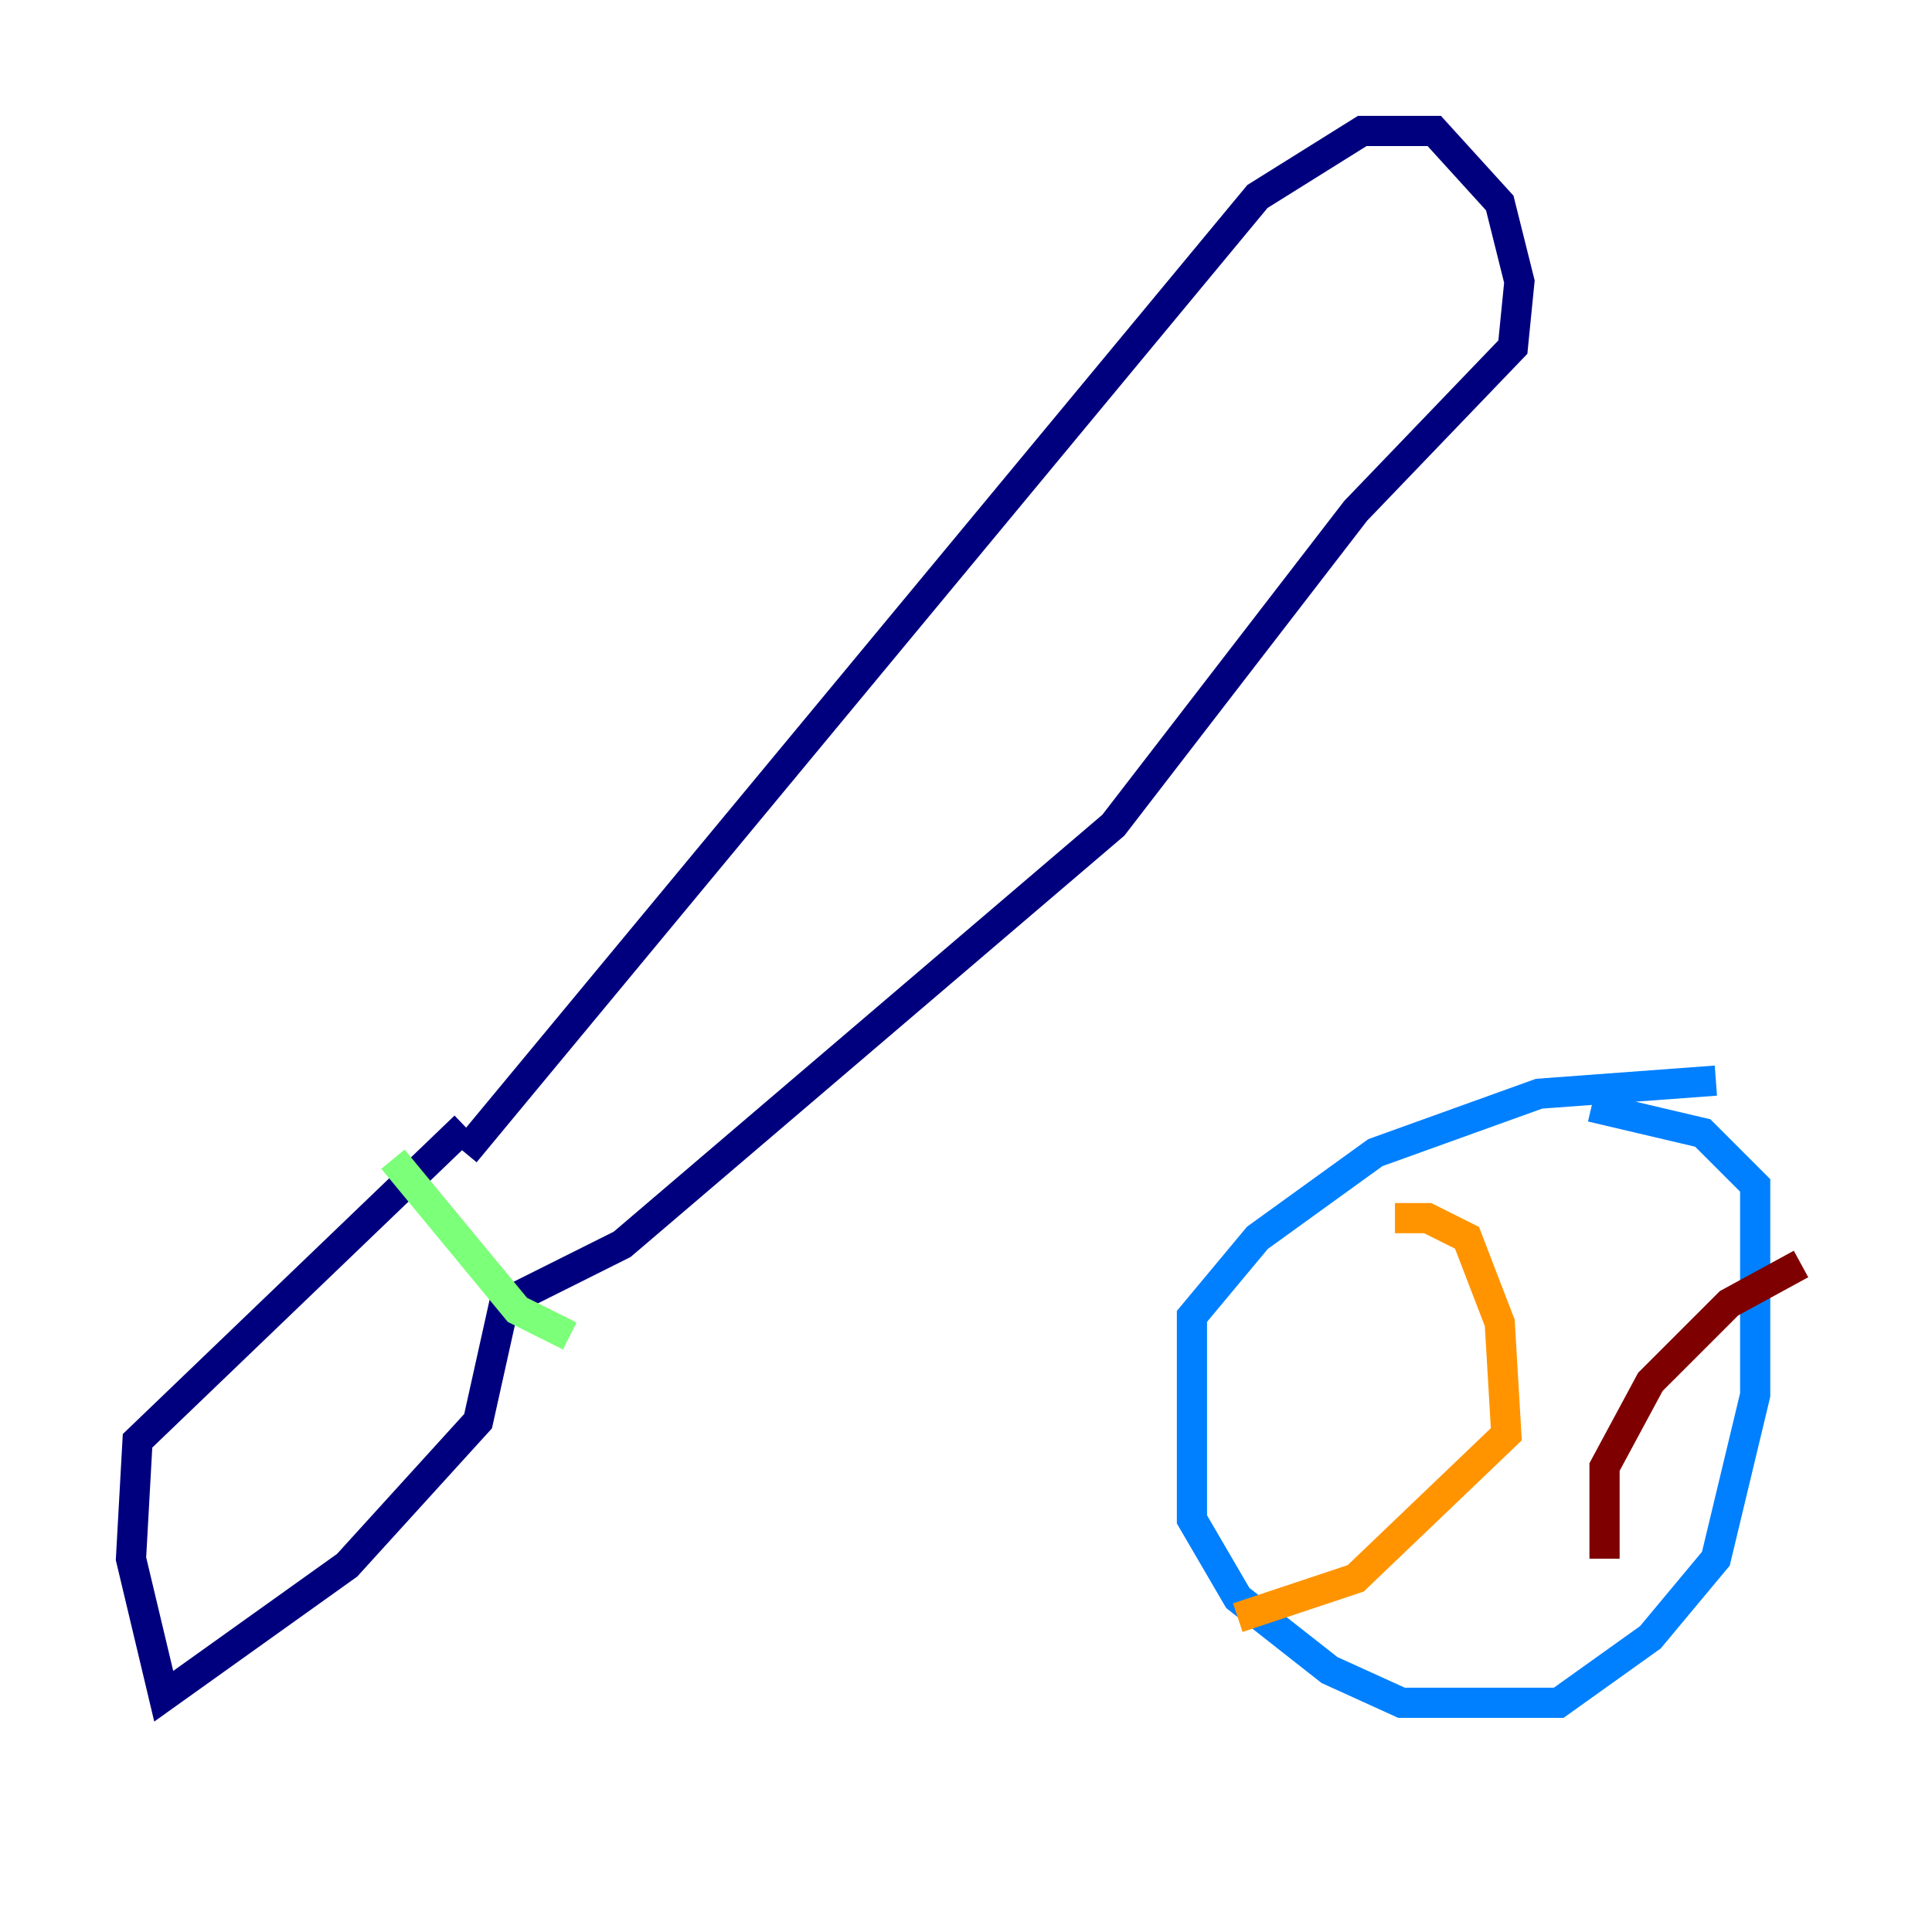 <?xml version="1.0" encoding="utf-8" ?>
<svg baseProfile="tiny" height="128" version="1.2" viewBox="0,0,128,128" width="128" xmlns="http://www.w3.org/2000/svg" xmlns:ev="http://www.w3.org/2001/xml-events" xmlns:xlink="http://www.w3.org/1999/xlink"><defs /><polyline fill="none" points="30.807,76.366 83.308,13.017 90.251,8.678 95.024,8.678 99.363,13.451 100.664,18.658 100.231,22.997 89.817,33.844 73.763,54.671 41.22,82.441 33.41,86.346 31.675,94.156 22.997,103.702 10.848,112.38 8.678,103.268 9.112,95.458 30.807,74.63" stroke="#00007f" stroke-width="2" /><polyline fill="none" points="113.681,71.593 101.966,72.461 91.119,76.366 83.308,82.007 78.969,87.214 78.969,100.664 82.007,105.871 88.081,110.644 92.854,112.814 103.268,112.814 109.342,108.475 113.681,103.268 116.285,92.42 116.285,78.536 112.814,75.064 105.437,73.329" stroke="#0080ff" stroke-width="2" /><polyline fill="none" points="26.034,76.8 34.278,86.78 37.749,88.515" stroke="#7cff79" stroke-width="2" /><polyline fill="none" points="92.42,80.705 94.59,80.705 97.193,82.007 99.363,87.647 99.797,95.024 89.817,104.57 82.007,107.173" stroke="#ff9400" stroke-width="2" /><polyline fill="none" points="119.322,83.742 114.549,86.346 109.342,91.552 106.305,97.193 106.305,103.268" stroke="#7f0000" stroke-width="2" /></svg>